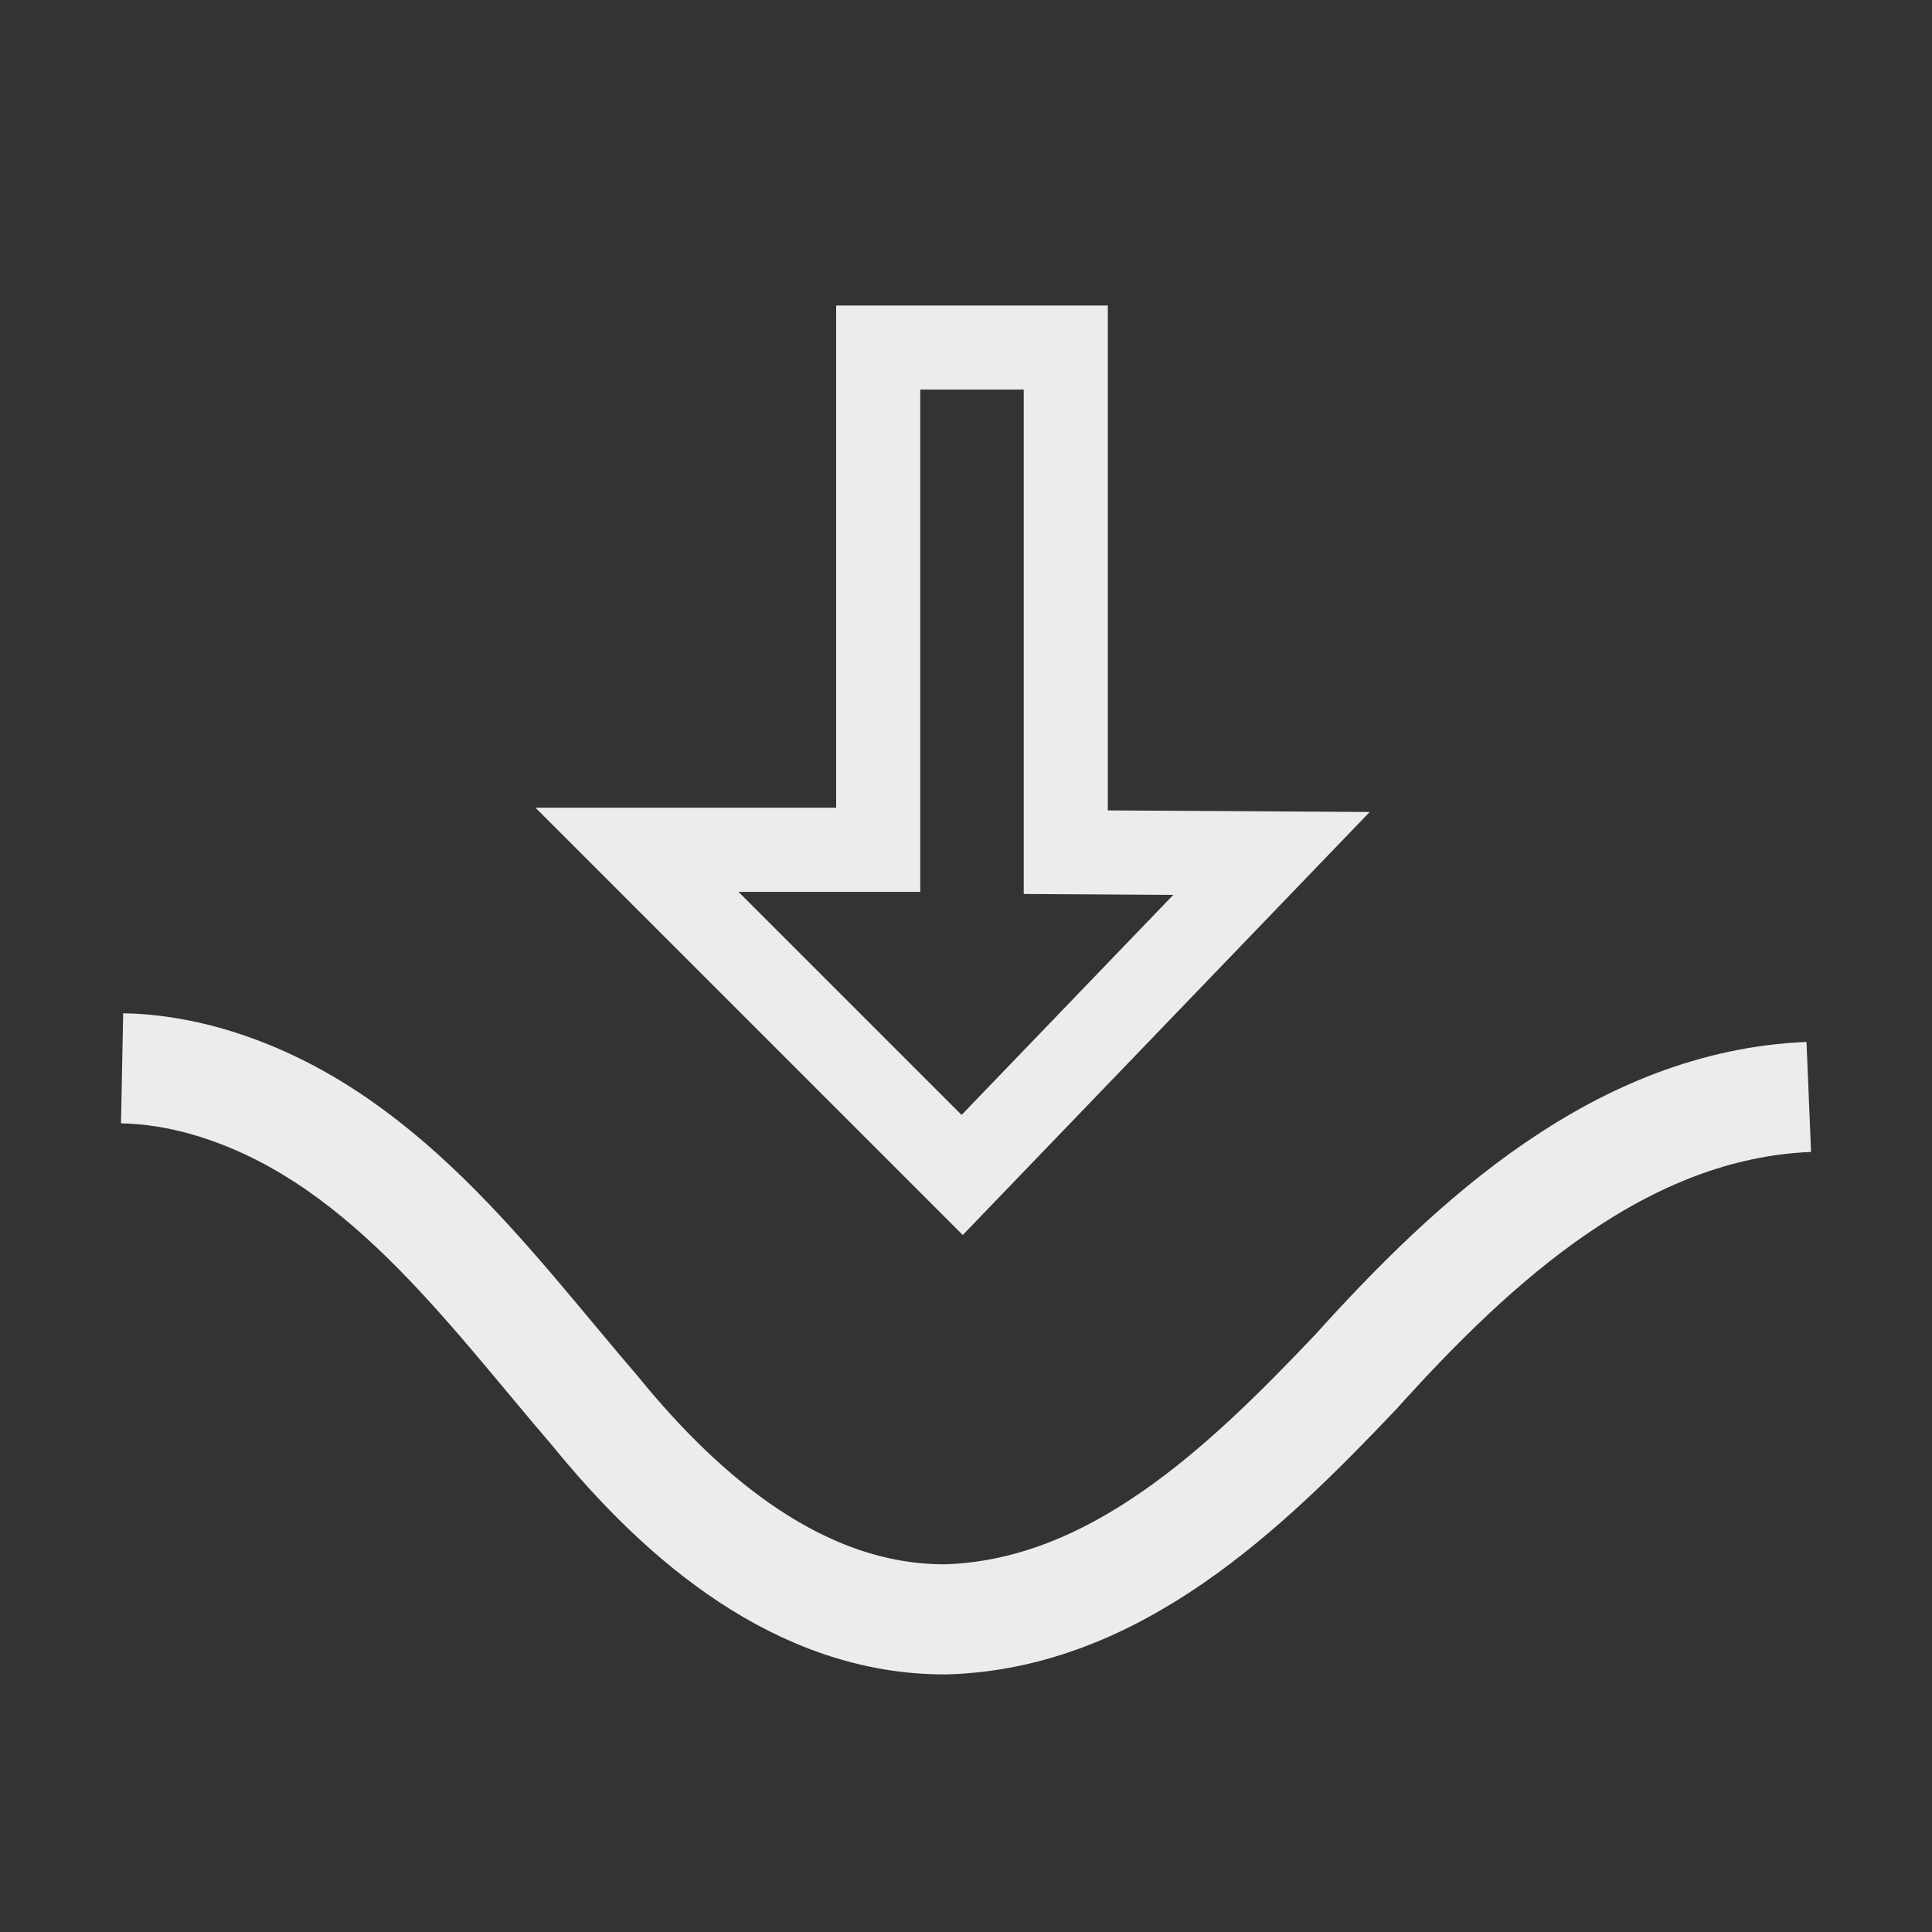 <?xml version="1.0" encoding="UTF-8" standalone="no"?>
<!-- Created with Inkscape (http://www.inkscape.org/) -->

<svg
   width="64"
   height="64"
   viewBox="0 0 16.933 16.933"
   version="1.1"
   id="svg1"
   inkscape:version="1.3.2 (091e20e, 2023-11-25, custom)"
   sodipodi:docname="reverse_brush_icon_reversed.svg"
   xml:space="preserve"
   xmlns:inkscape="http://www.inkscape.org/namespaces/inkscape"
   xmlns:sodipodi="http://sodipodi.sourceforge.net/DTD/sodipodi-0.dtd"
   xmlns="http://www.w3.org/2000/svg"
   xmlns:svg="http://www.w3.org/2000/svg"><rect x="0" y="0" width="16.933" height="16.933" fill="#333333" stroke="none"/><sodipodi:namedview
     id="namedview1"
     pagecolor="#505050"
     bordercolor="#eeeeee"
     borderopacity="1"
     inkscape:showpageshadow="0"
     inkscape:pageopacity="0"
     inkscape:pagecheckerboard="0"
     inkscape:deskcolor="#d1d1d1"
     inkscape:document-units="mm"
     inkscape:zoom="13.727395"
     inkscape:cx="32.999706"
     inkscape:cy="22.655427"
     inkscape:current-layer="layer1"
     showgrid="false" /><defs
     id="defs1" /><g
     inkscape:label="Layer 1"
     inkscape:groupmode="layer"
     id="layer1"><path
       style="fill:none;stroke:#ececec;stroke-width:0.965;stroke-linecap:butt;stroke-linejoin:miter;stroke-dasharray:none;stroke-opacity:1"
       d="M 15.853,9.614 C 14.211,9.682 12.921,10.871 11.881,12.026 10.917,13.04 9.771,14.152 8.284,14.193 7.013,14.195 5.983,13.308 5.222,12.374 4.256,11.249 3.32,9.917 1.824,9.481 1.579,9.41 1.325,9.368 1.07,9.363"
       id="path1" /><path
       style="fill:none;stroke:#ececec;stroke-width:0.737;stroke-linecap:butt;stroke-linejoin:miter;stroke-dasharray:none;stroke-opacity:1"
       d="M 9.341,7.469 V 3.046 H 7.697 V 7.448 H 5.583 L 8.433,10.298 11.144,7.48 Z"
       id="path2"
       sodipodi:nodetypes="cccccccc" /></g></svg>
